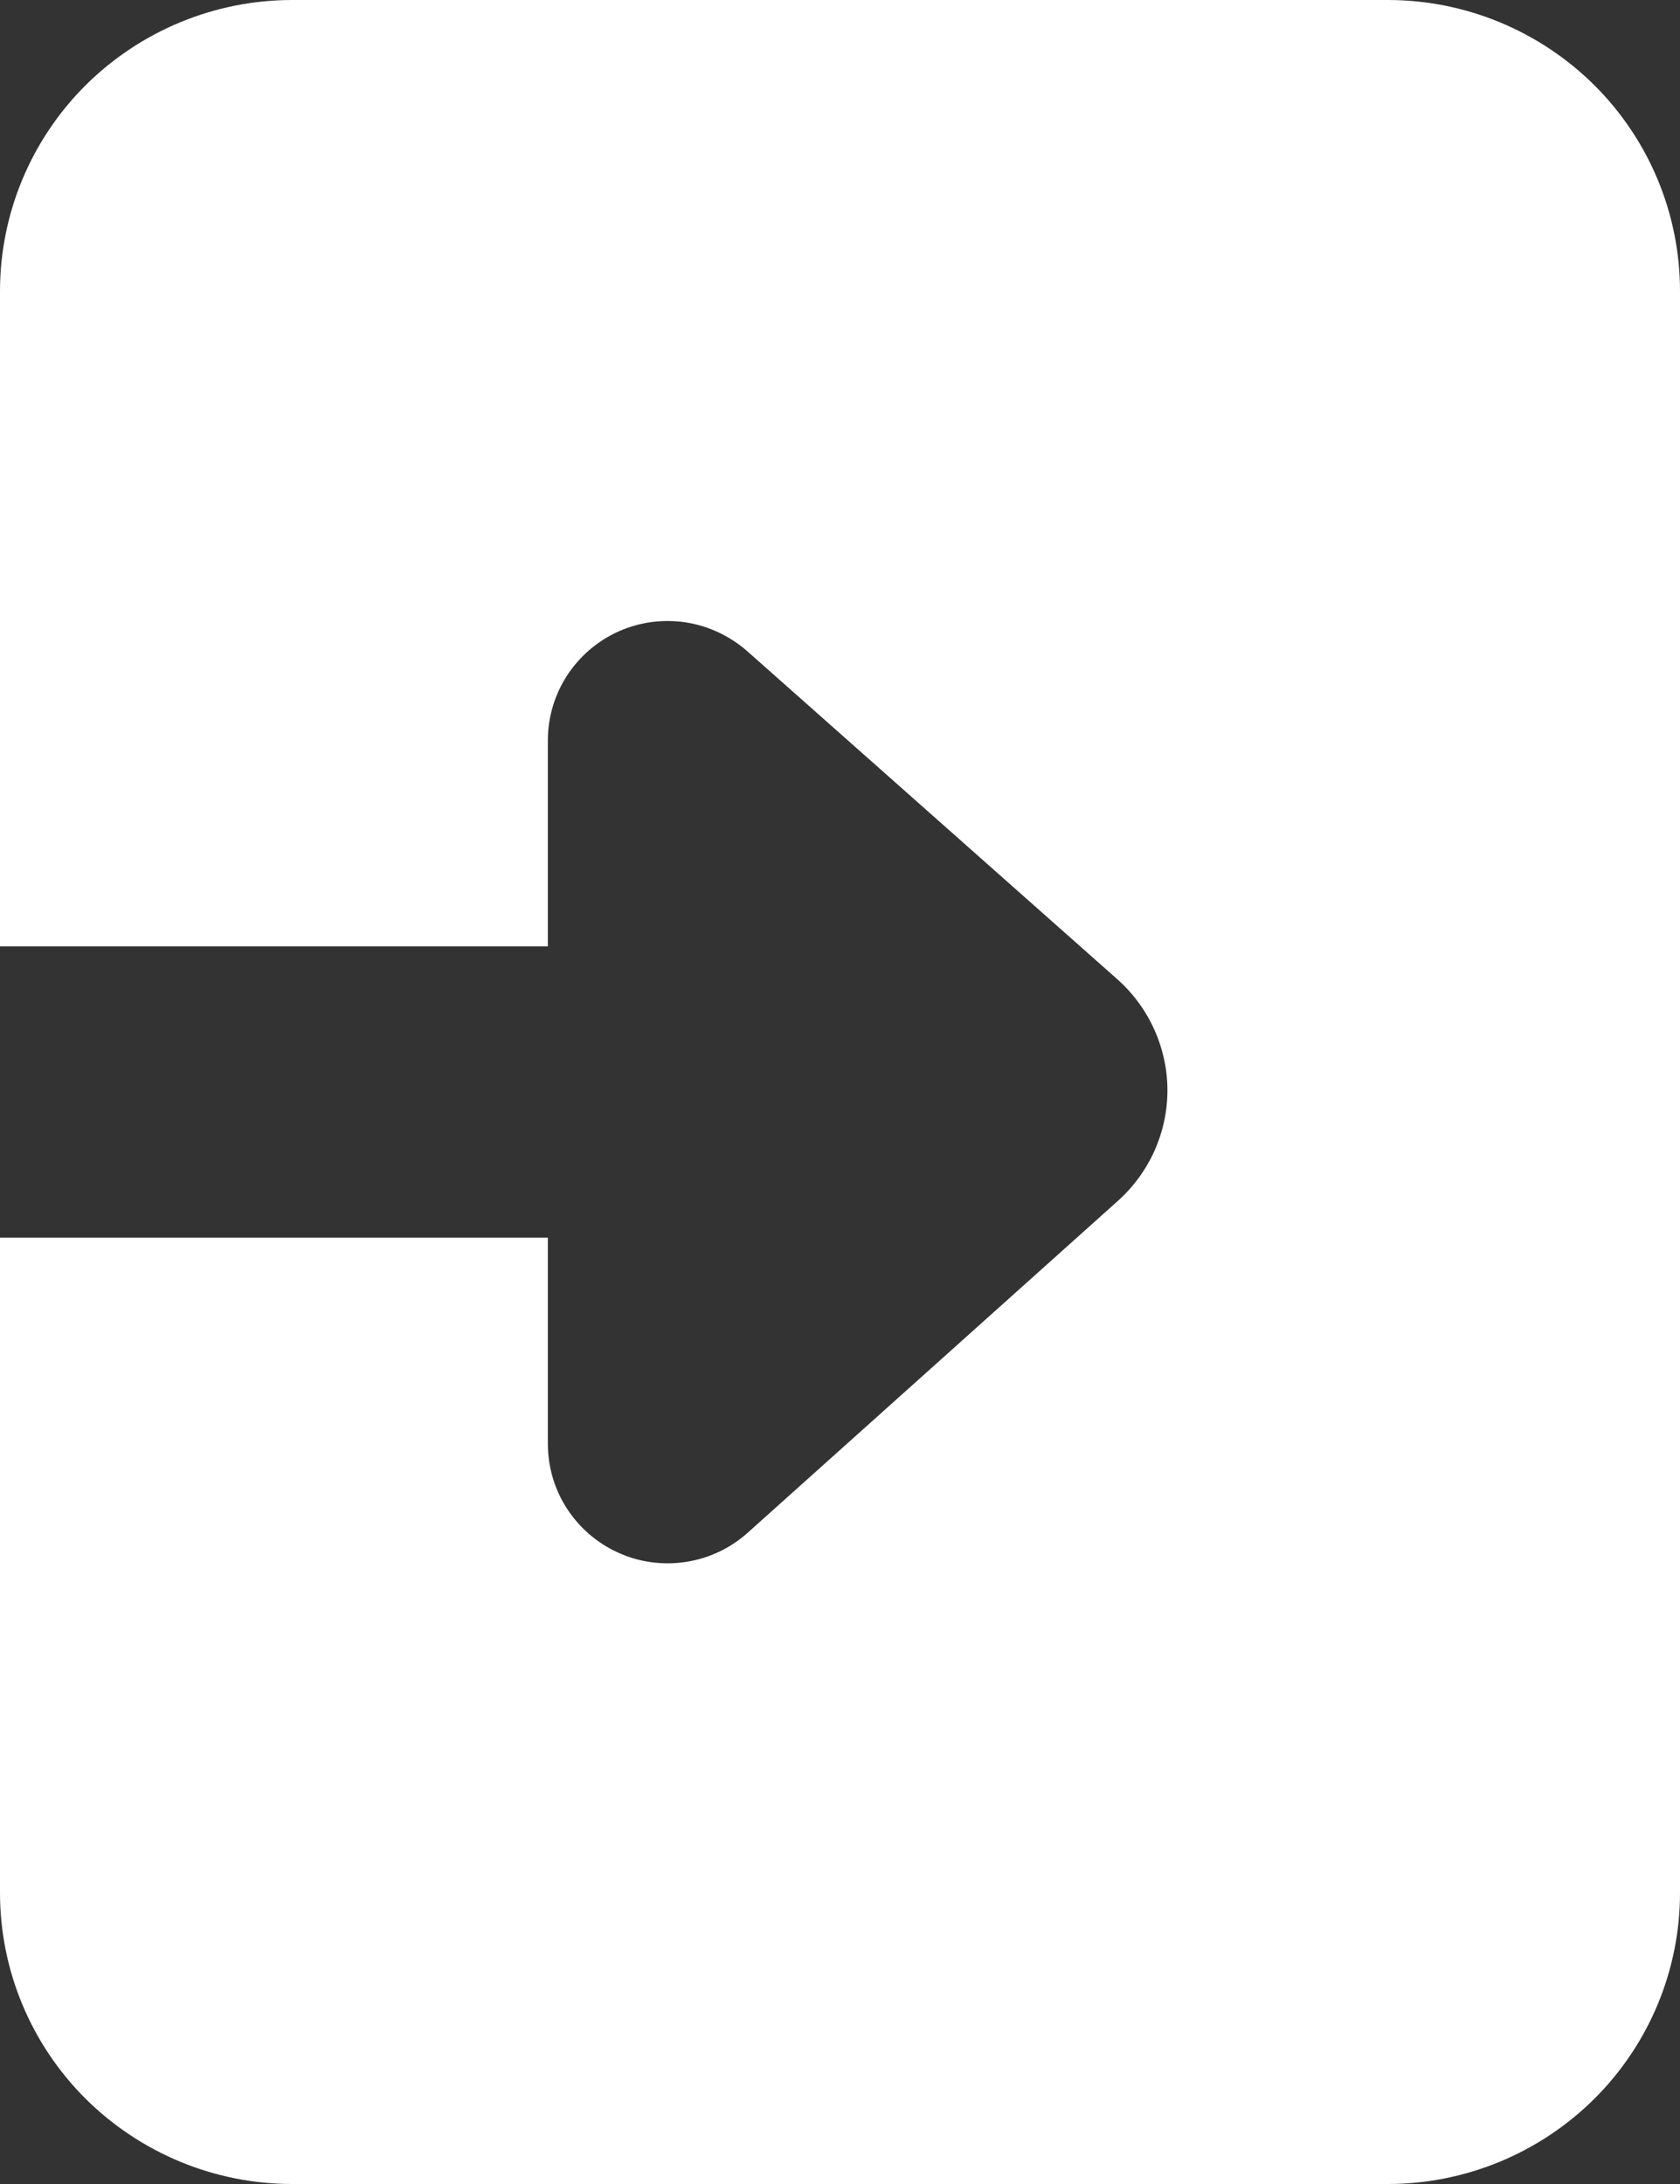 <svg width="10" height="13" viewBox="0 0 10 13" fill="none" xmlns="http://www.w3.org/2000/svg">
<rect x="0" y="0" width="10" height="13" fill="#333333" stroke="none"/>
<path d="M3.261 7.367V8.593C3.261 8.73 3.3 8.865 3.375 8.98C3.45 9.096 3.557 9.187 3.682 9.243C3.808 9.3 3.948 9.318 4.084 9.297C4.22 9.276 4.347 9.216 4.45 9.124L6.652 7.15C6.745 7.067 6.82 6.965 6.871 6.852C6.922 6.738 6.949 6.615 6.949 6.49C6.949 6.366 6.922 6.242 6.871 6.129C6.82 6.015 6.745 5.913 6.652 5.83L4.45 3.878C4.347 3.787 4.221 3.727 4.085 3.705C3.948 3.684 3.809 3.702 3.683 3.758C3.558 3.814 3.451 3.905 3.376 4.02C3.301 4.135 3.261 4.27 3.261 4.407V5.633H0V1.733C0 1.274 0.183 0.833 0.509 0.508C0.836 0.183 1.278 0 1.739 0H8.261C8.722 0 9.164 0.183 9.491 0.508C9.817 0.833 10 1.274 10 1.733V11.267C10 11.726 9.817 12.167 9.491 12.492C9.164 12.817 8.722 13 8.261 13H1.739C1.278 13 0.836 12.817 0.509 12.492C0.183 12.167 0 11.726 0 11.267V7.367H3.261Z" fill="white"/>
</svg>
